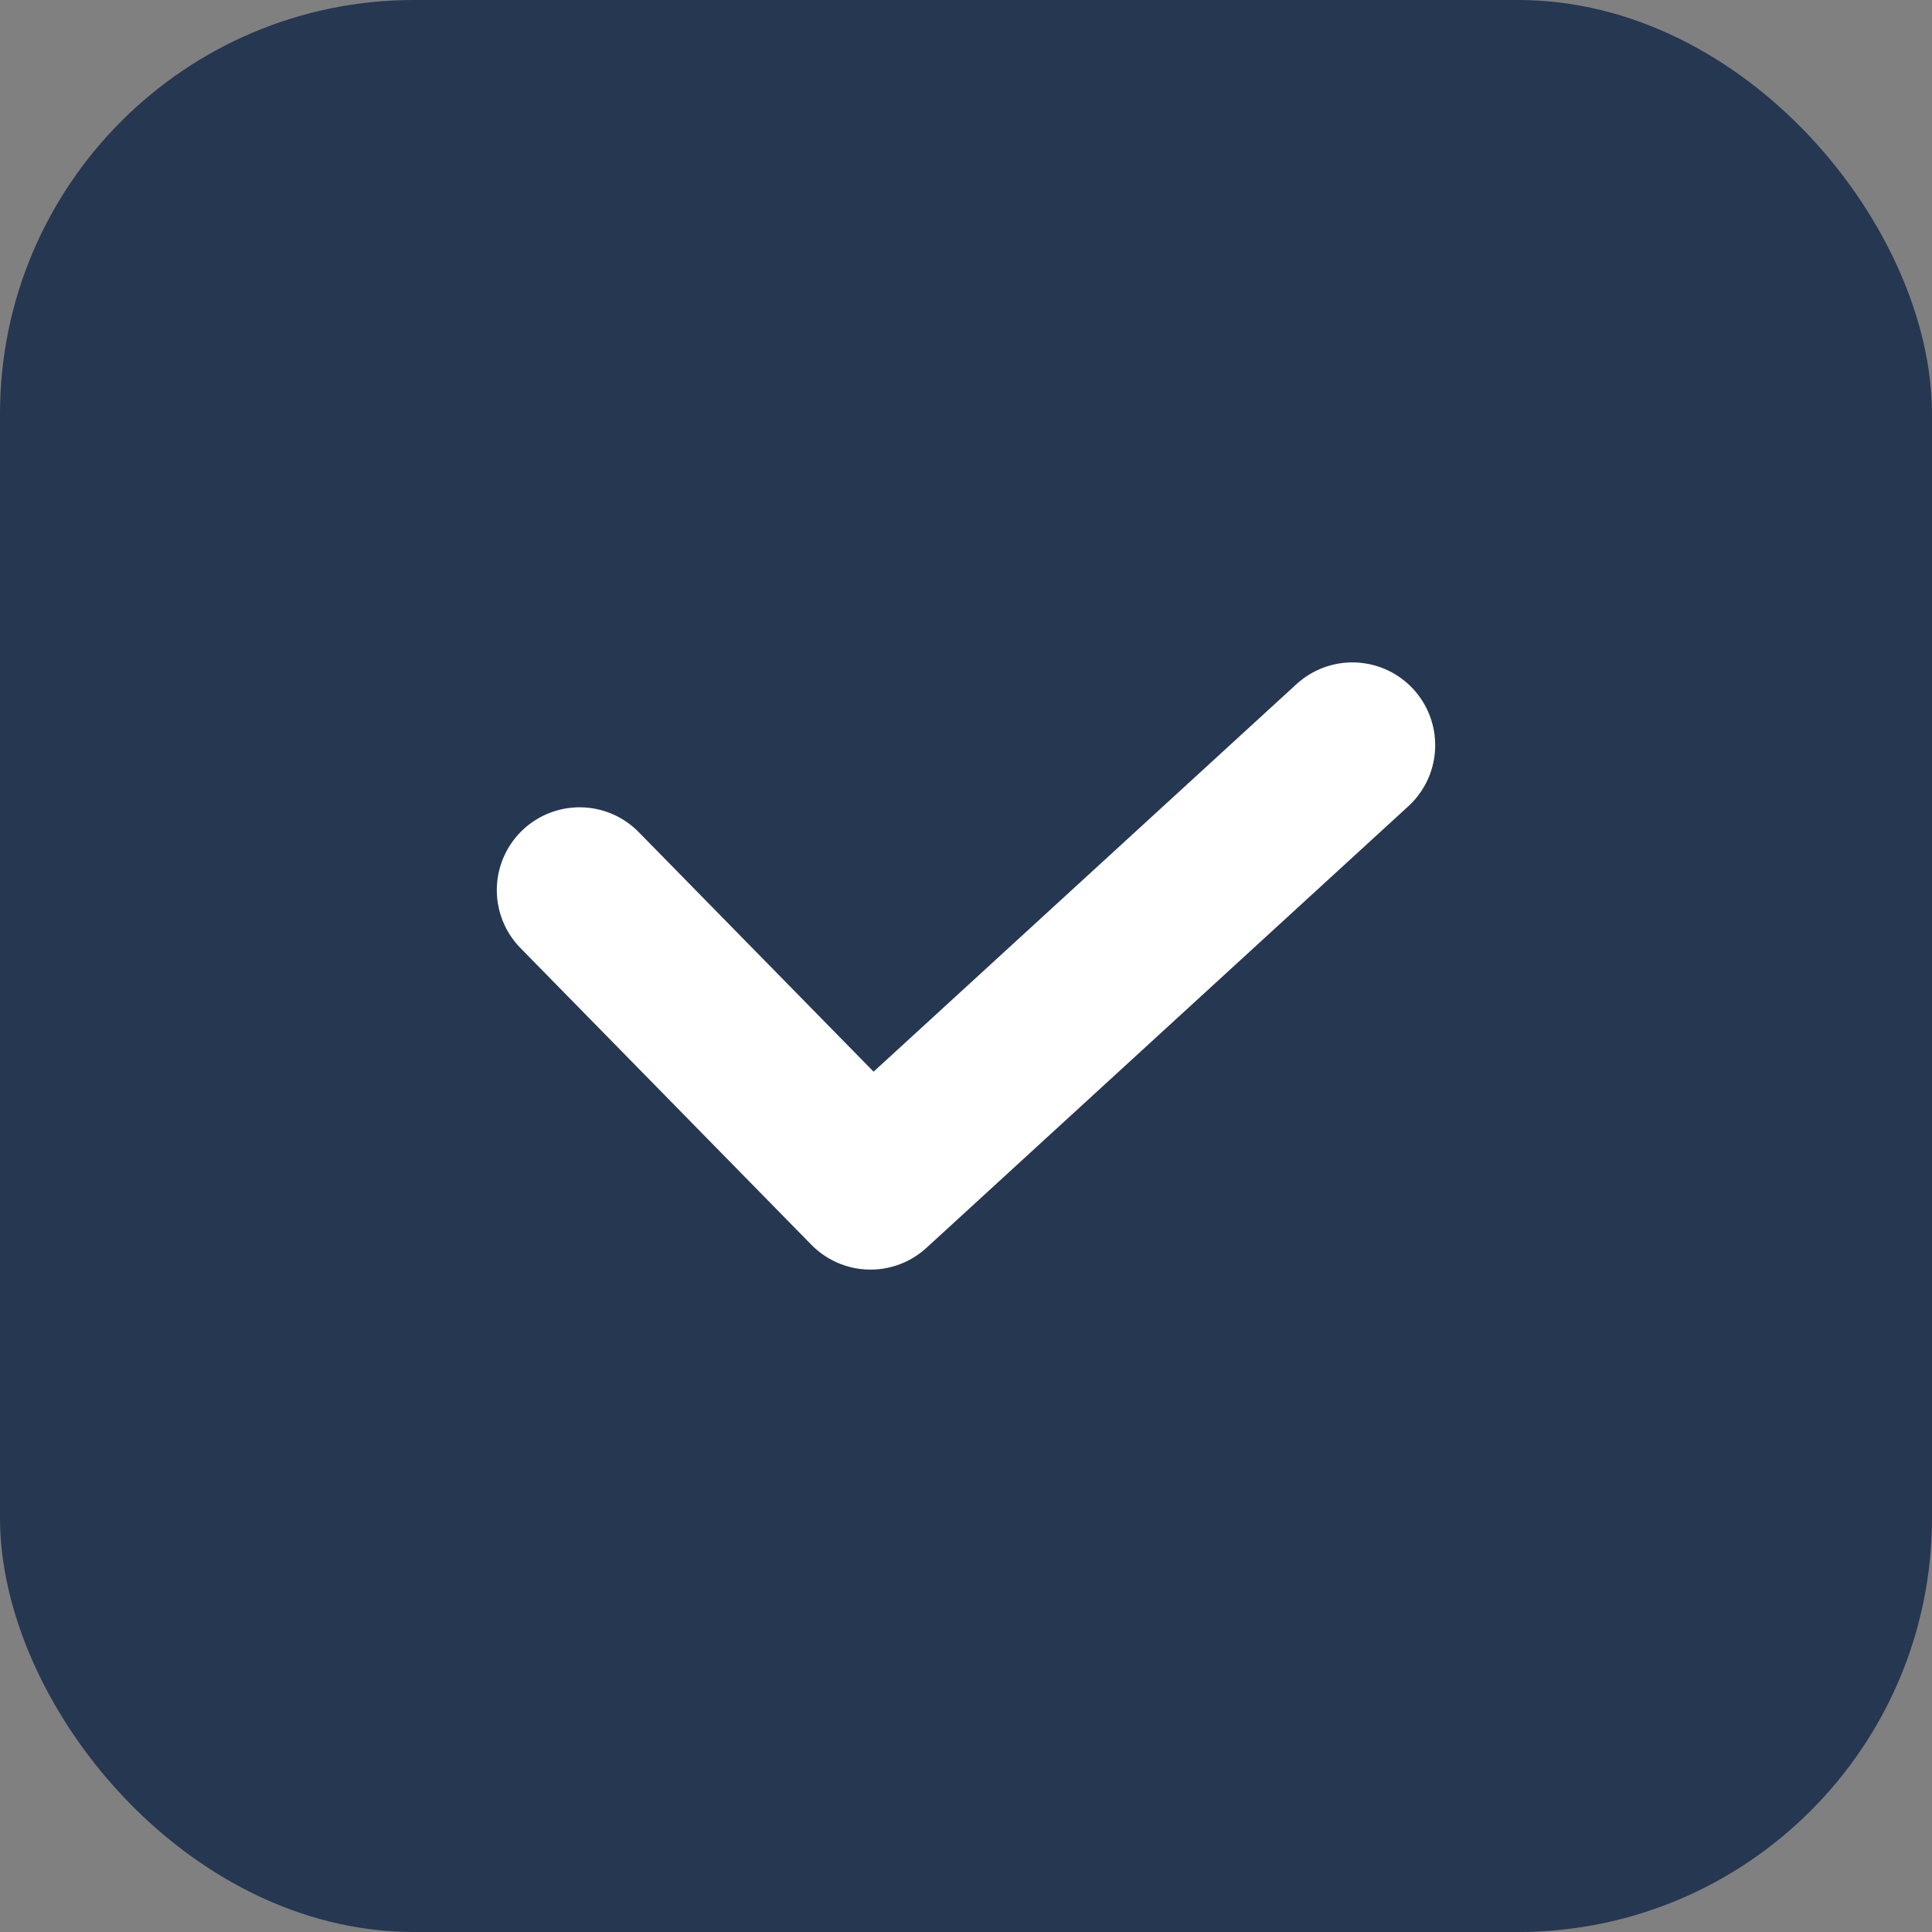 <svg width="14" height="14" viewBox="0 0 14 14" fill="none" xmlns="http://www.w3.org/2000/svg">
<rect x="0" y="0" width="14" height="14" fill="#808080" stroke="none"/>
<rect width="14" height="14" rx="3" fill="#263752"/>
<path d="M4.2 6.45L6.308 8.6L9.8 5.4" stroke="white" stroke-width="1.2" stroke-linecap="round" stroke-linejoin="round"/>
</svg>
